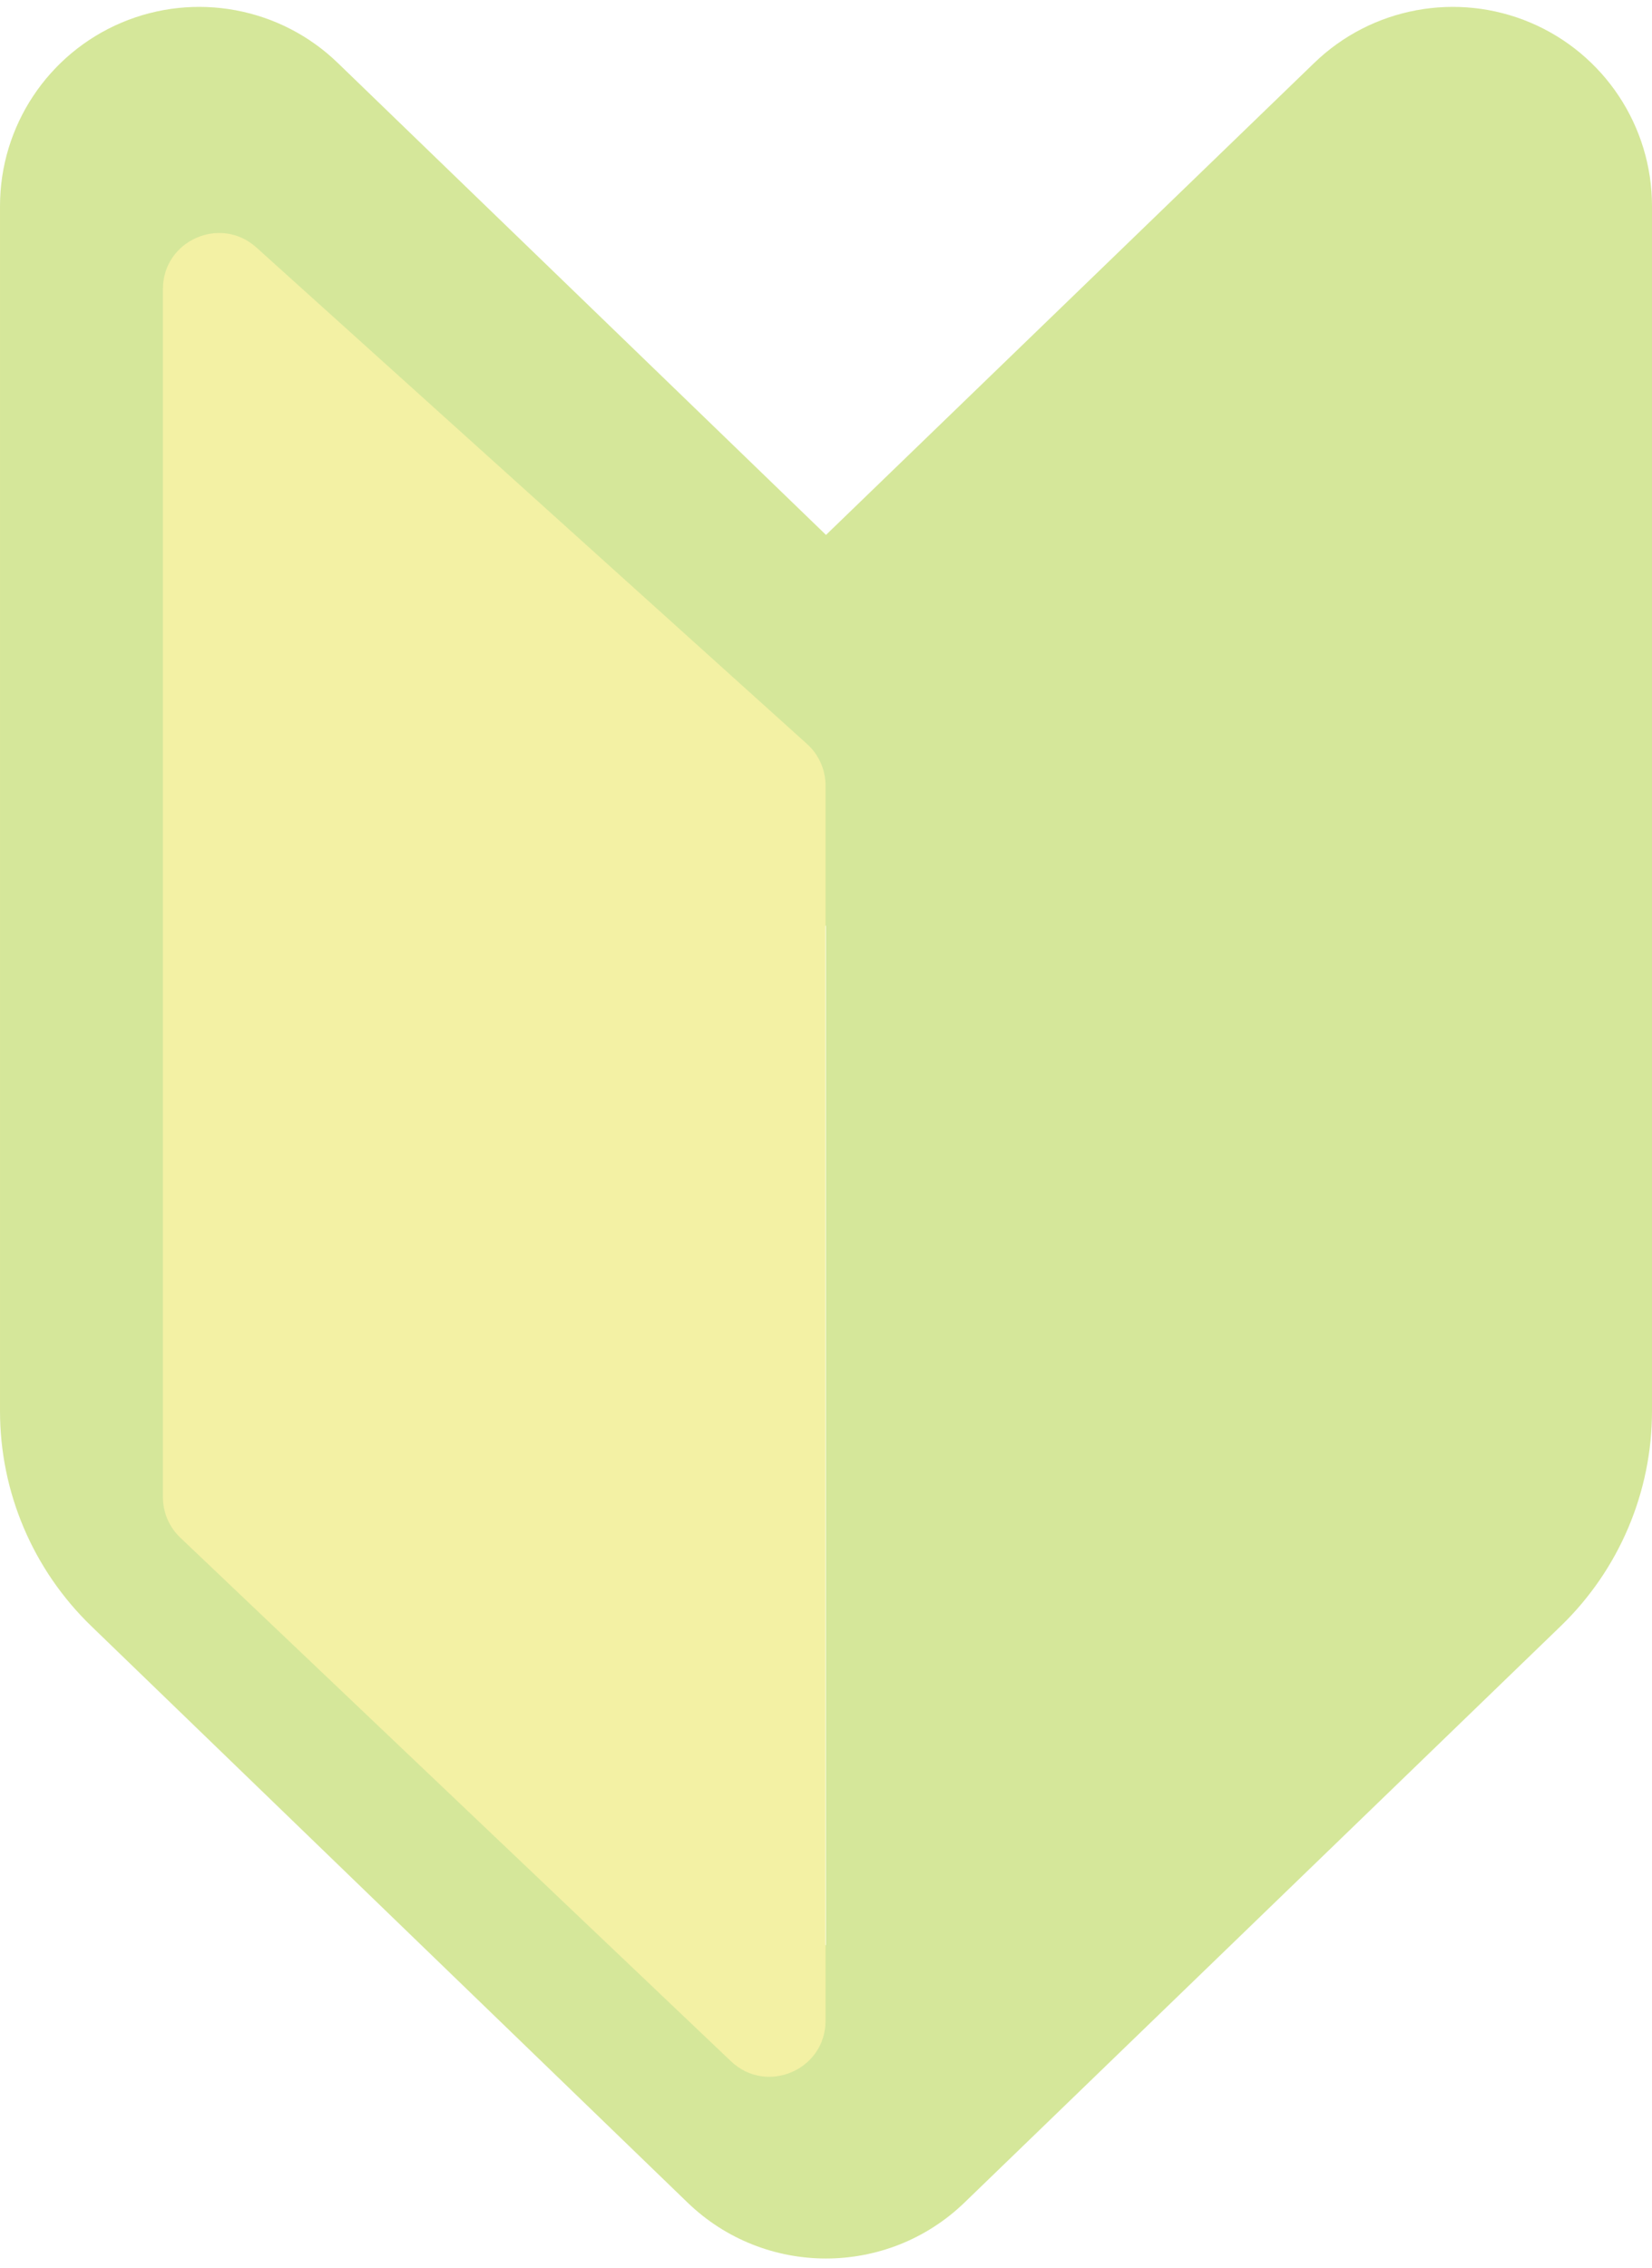 <svg width="59" height="81" viewBox="0 0 59 81" fill="none" xmlns="http://www.w3.org/2000/svg">
<g opacity="0.8">
<path d="M29.5 19.103L46.937 2.247C48.989 0.262 52.031 -0.303 54.662 0.809C57.291 1.925 59 4.504 59 7.361V50.394C59 53.284 57.827 56.052 55.747 58.065L34.449 78.656C31.69 81.323 27.31 81.323 24.553 78.656L3.253 58.065C1.174 56.052 6.08961e-05 53.284 6.08961e-05 50.394V7.361C6.08961e-05 4.504 1.709 1.925 4.338 0.809C6.969 -0.303 10.011 0.262 12.063 2.247L29.5 19.103ZM10.043 49.154C10.043 50.119 10.433 51.041 11.128 51.711L29.5 69.476V33.071L26.009 29.694L13.057 17.174C12.547 16.678 11.783 16.536 11.128 16.816C10.47 17.093 10.043 17.739 10.043 18.453V49.154Z" fill="#CBE181"/>
<path d="M29.484 72.163V28.055C29.484 27.489 29.244 26.949 28.823 26.57L9.158 8.839C7.871 7.679 5.818 8.592 5.818 10.324V53.465C5.818 54.013 6.043 54.537 6.44 54.914L26.106 73.612C27.379 74.824 29.484 73.921 29.484 72.163Z" fill="#F0ED8D"/>
</g>
</svg>

